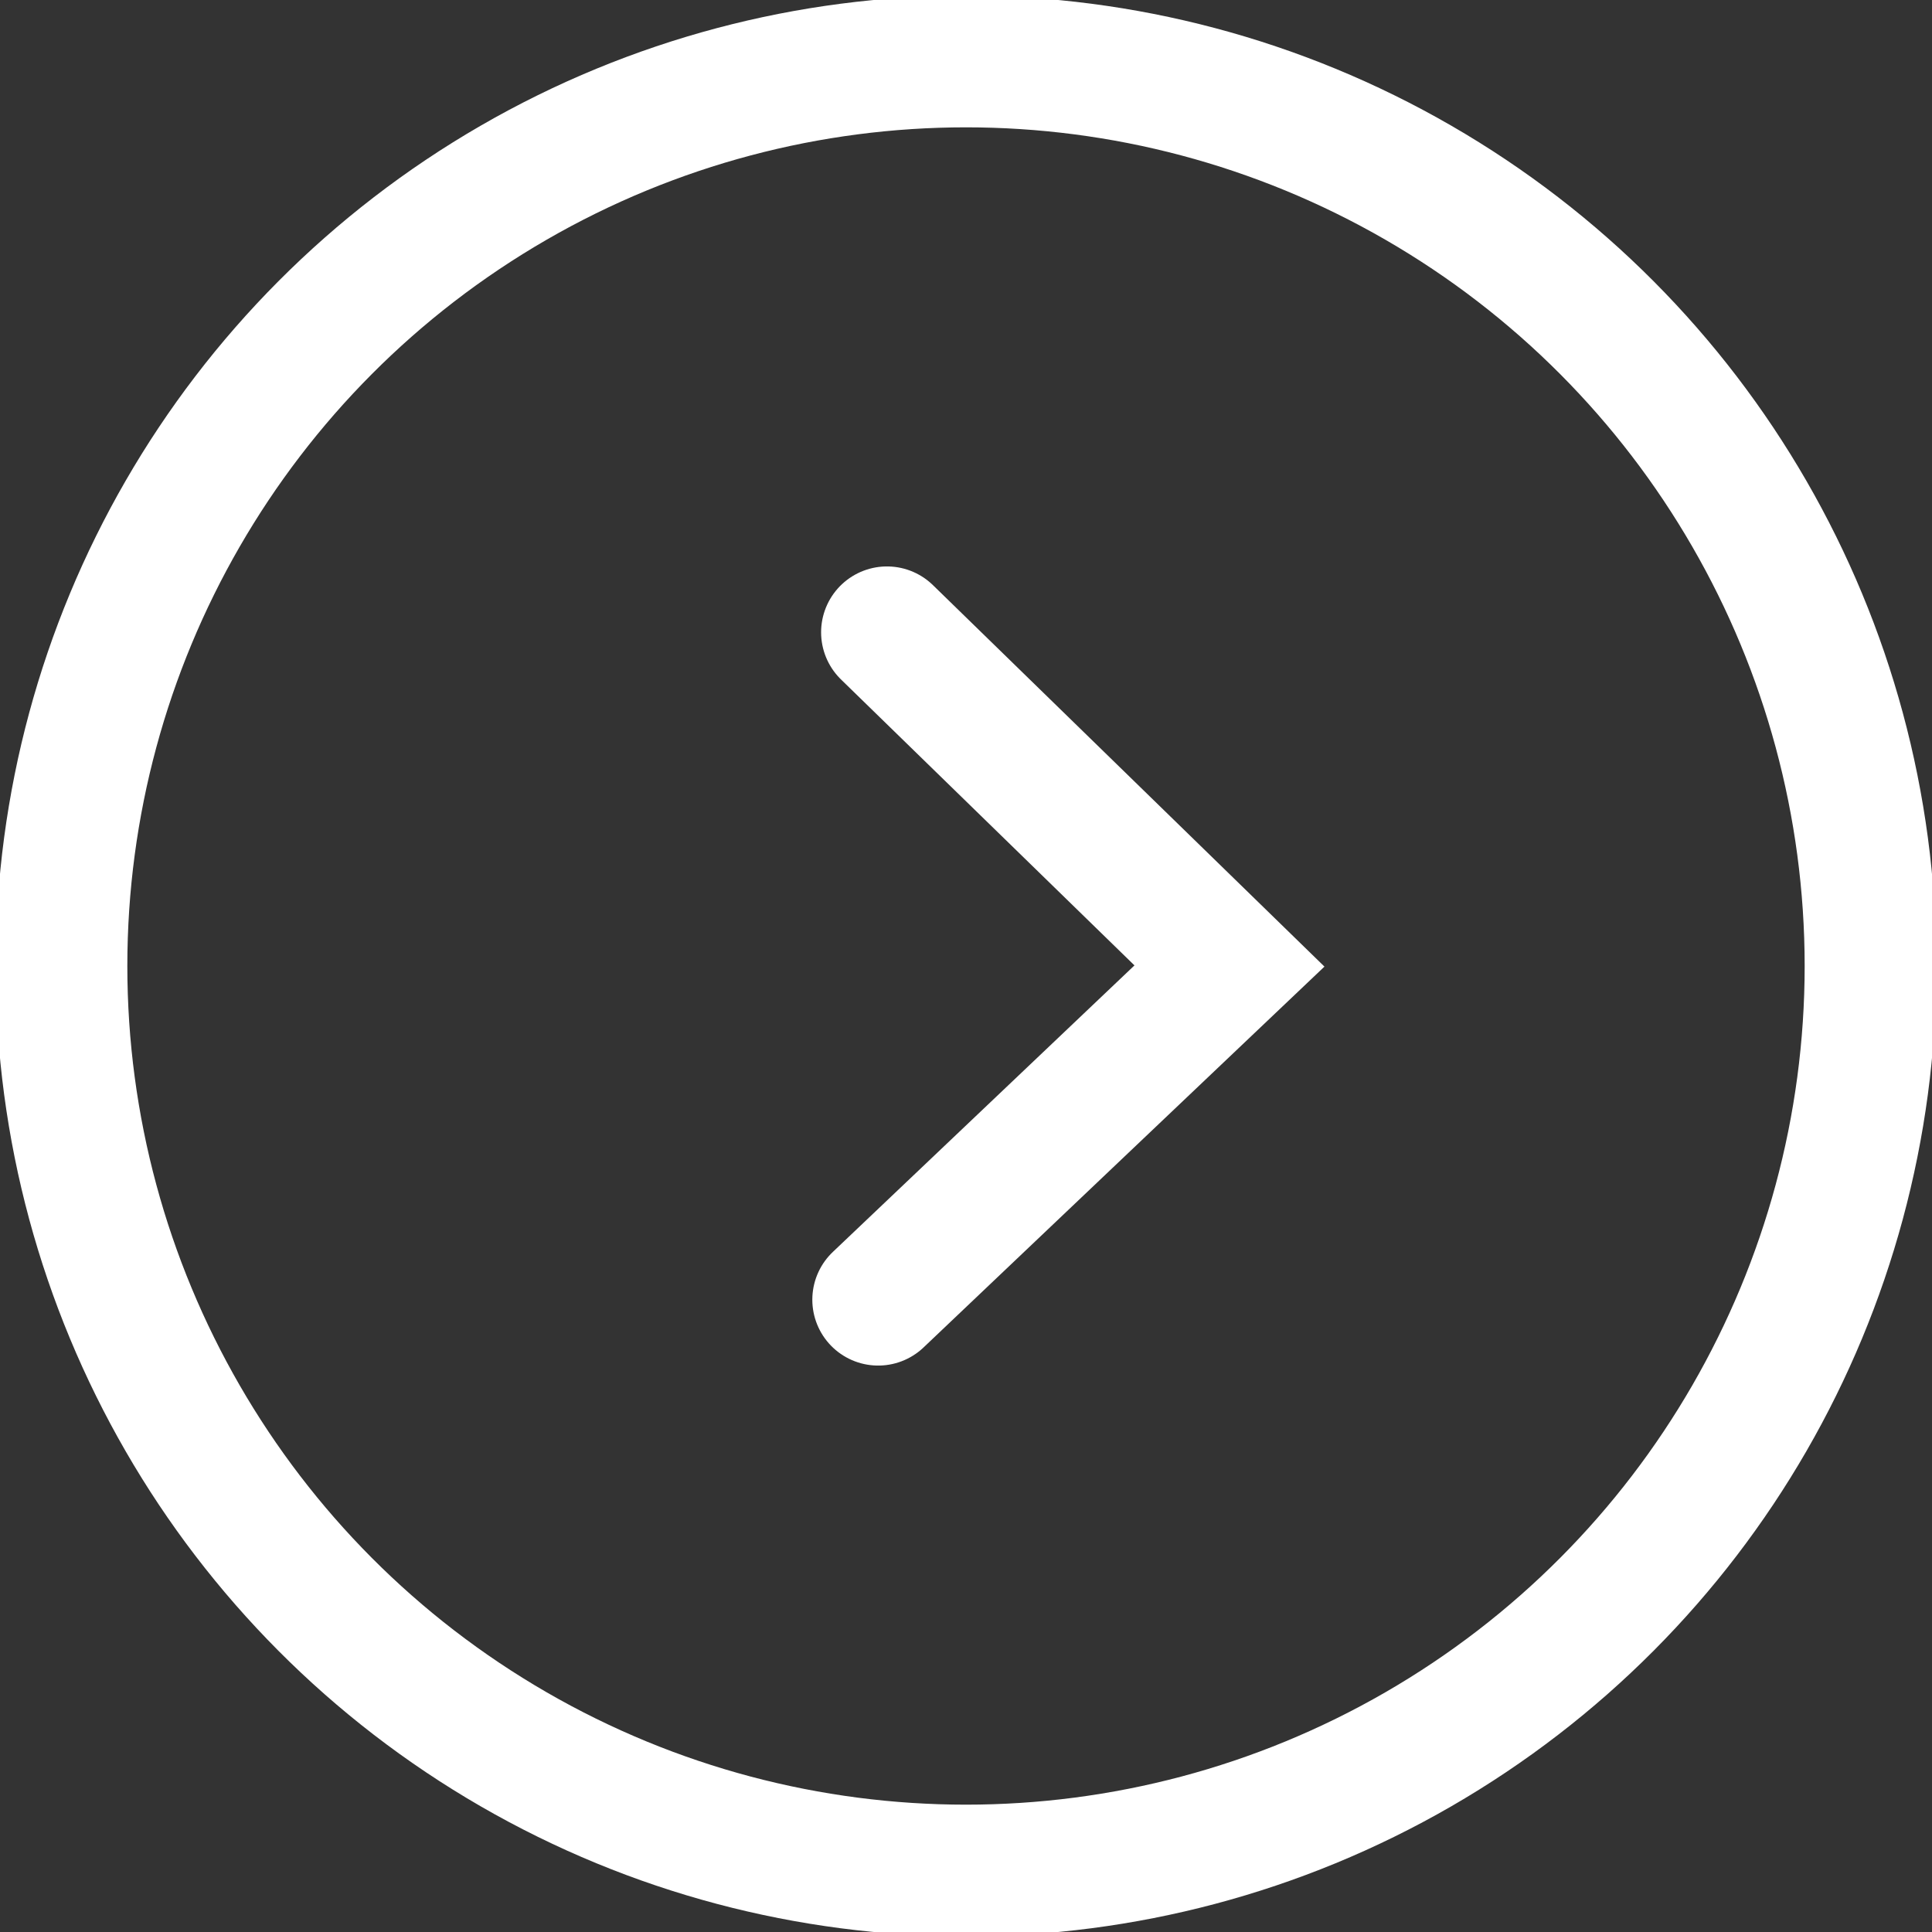 <svg xmlns="http://www.w3.org/2000/svg" viewBox="0 0 22 22"><rect x="0" y="0" width="22" height="22" fill="#333333" stroke="none"/><g fill="none" stroke-width="1.5"><g stroke="#fff"><circle cx="11" cy="11" r="11" stroke="none"></circle><circle cx="11" cy="11" r="10.3"></circle></g><path d="M10.1 7.2 14 11 10 14.8" stroke="#fff" stroke-linecap="round"></path></g></svg>